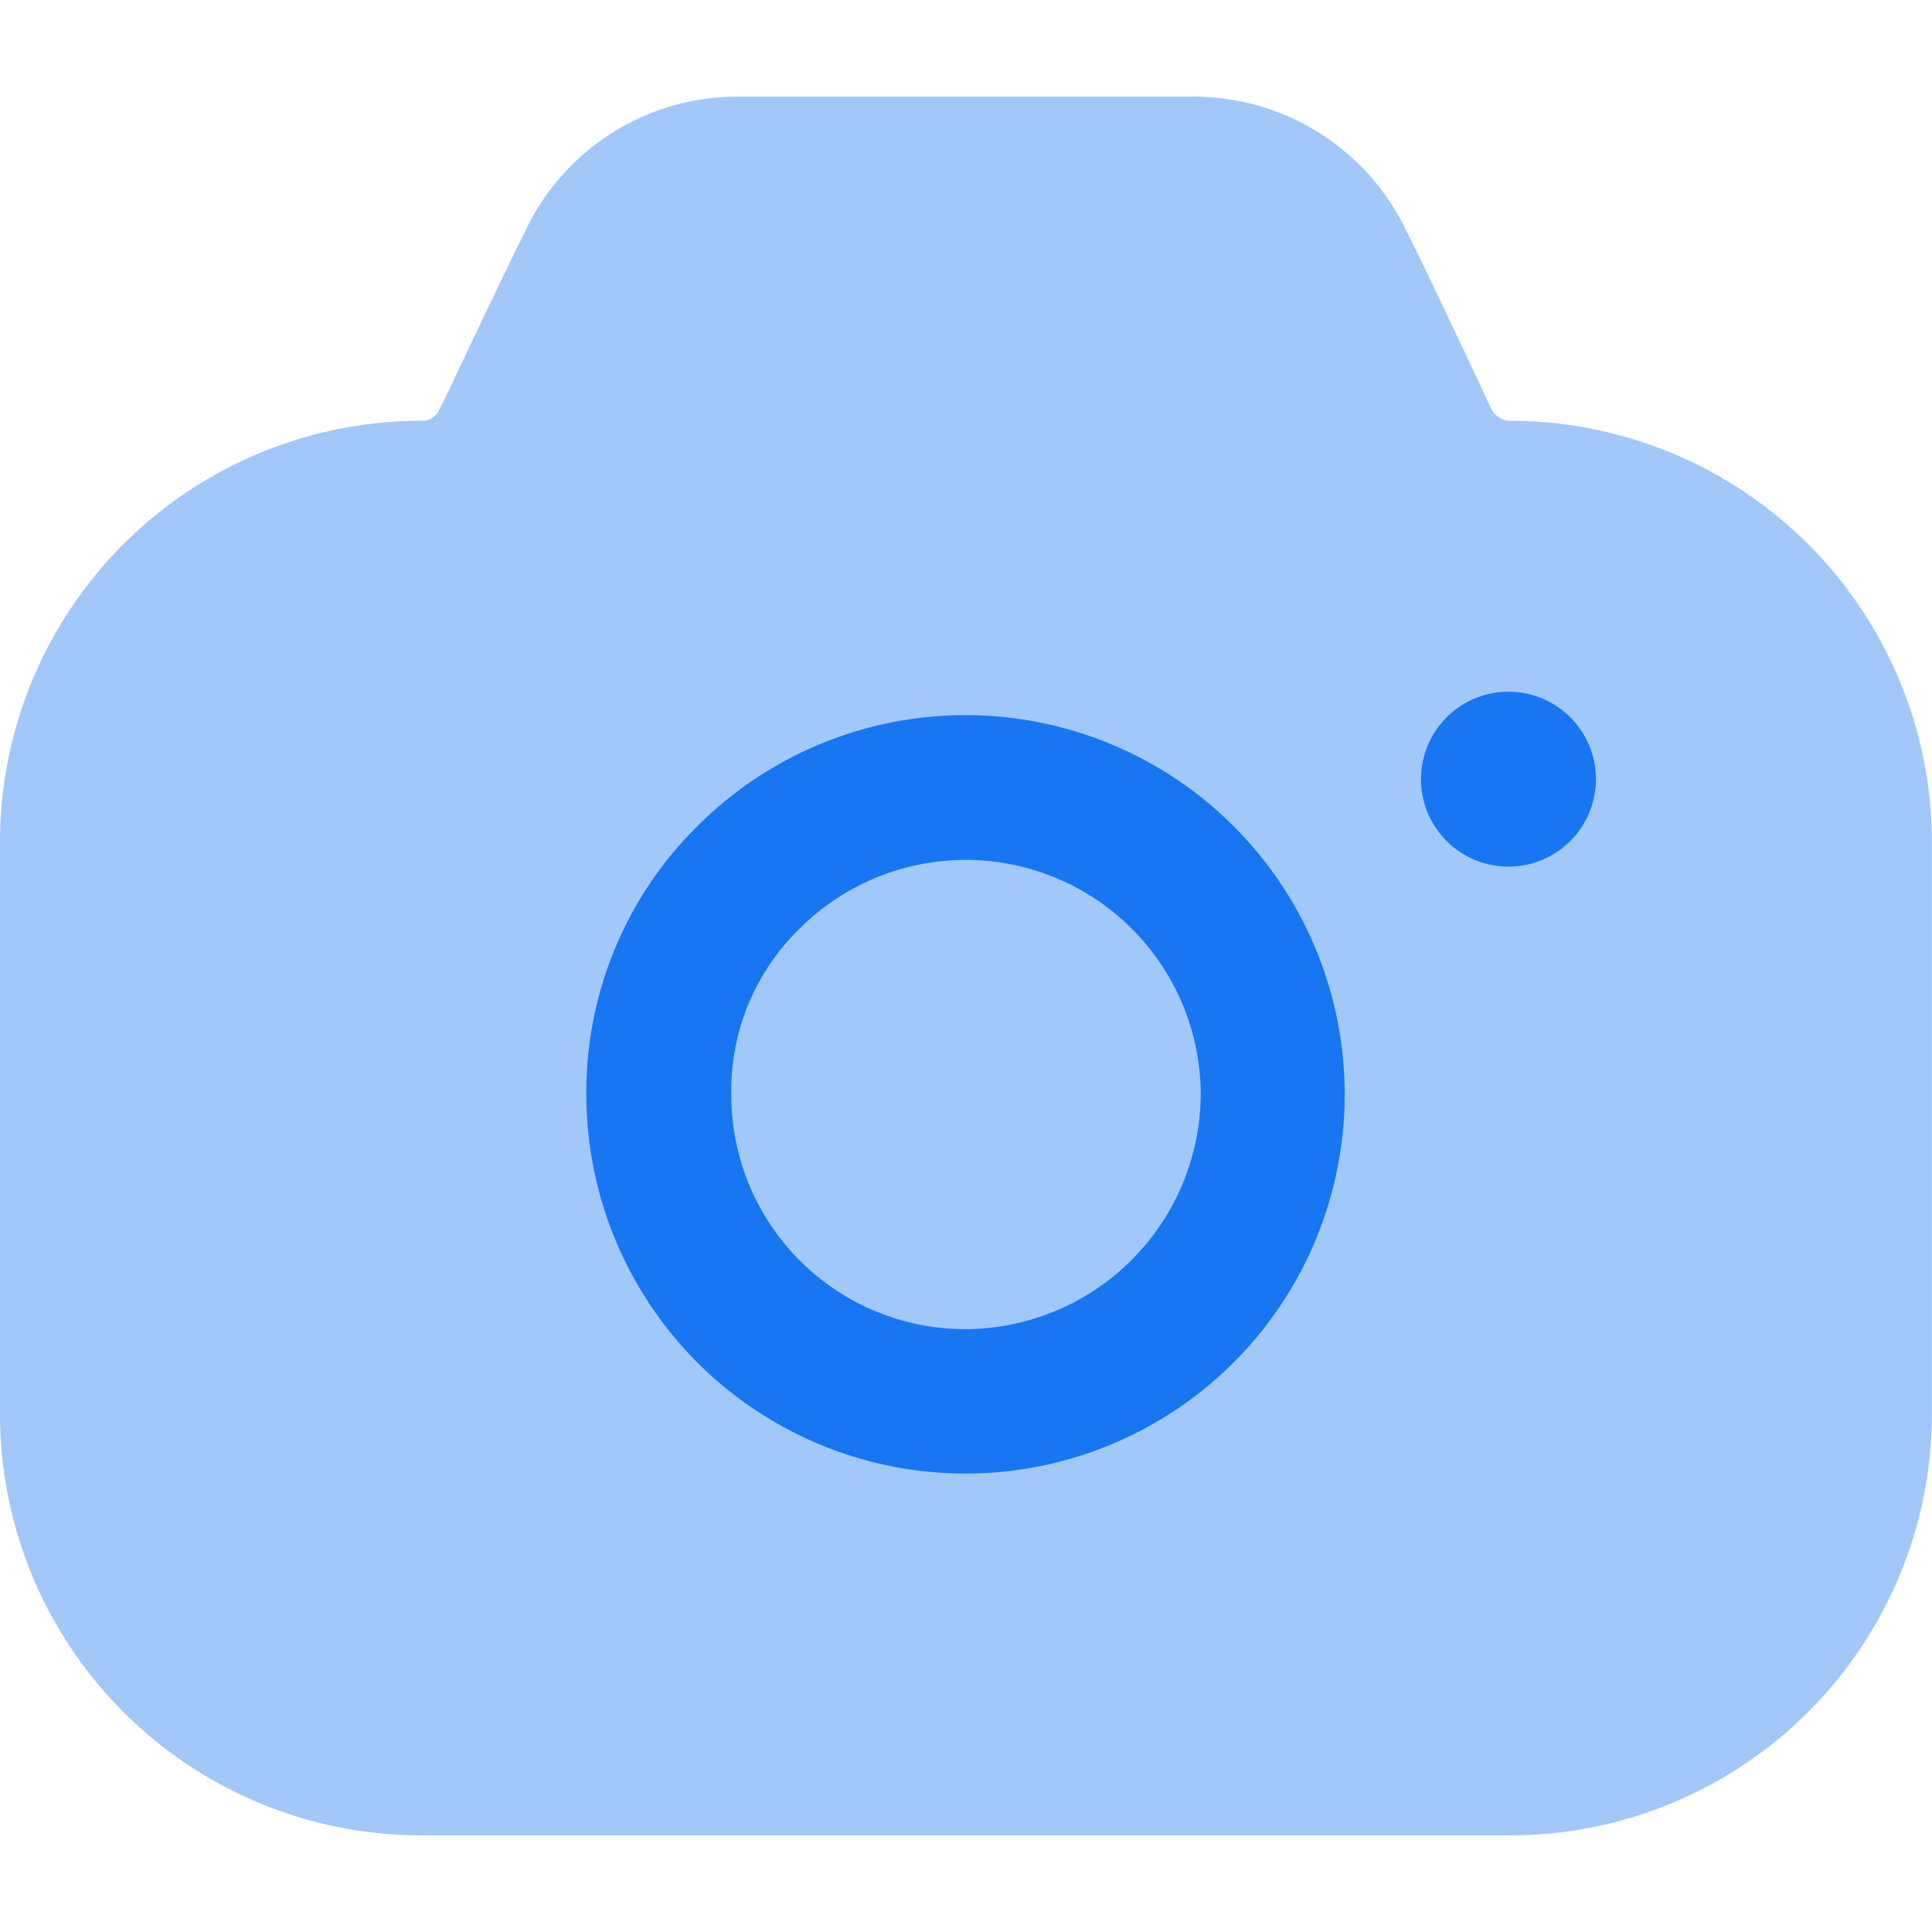 <svg xmlns="http://www.w3.org/2000/svg" width="24" height="24" viewBox="0 0 27.593 24.833"><path d="M1.587,9.578A5.426,5.426,0,0,1,0,5.747,5.342,5.342,0,0,1,1.573,1.929a5.416,5.416,0,1,1,.014,7.649ZM3.036,3.39A3.222,3.222,0,0,0,2.07,5.733v.013A3.343,3.343,0,0,0,5.423,9.1,3.372,3.372,0,0,0,8.775,5.747,3.357,3.357,0,0,0,3.036,3.39Zm8.885-2.137a1.249,1.249,0,1,1,1.242,1.241A1.248,1.248,0,0,1,11.921,1.254Z" transform="translate(8.374 8.503)" fill="#1877F2"/><path d="M21.3,4.465l-.138-.3c-.372-.786-.8-1.7-1.062-2.219A3.369,3.369,0,0,0,17.038,0h-6.5A3.349,3.349,0,0,0,7.491,1.943C7.215,2.494,6.746,3.487,6.36,4.3l-.083.165a.271.271,0,0,1-.262.165A6.017,6.017,0,0,0,0,10.639v8.186a6.017,6.017,0,0,0,6.015,6.008H21.577a6.026,6.026,0,0,0,6.015-6.008V10.639A6.026,6.026,0,0,0,21.577,4.63.314.314,0,0,1,21.3,4.465Z" fill="#1877F2" opacity="0.4"/></svg>